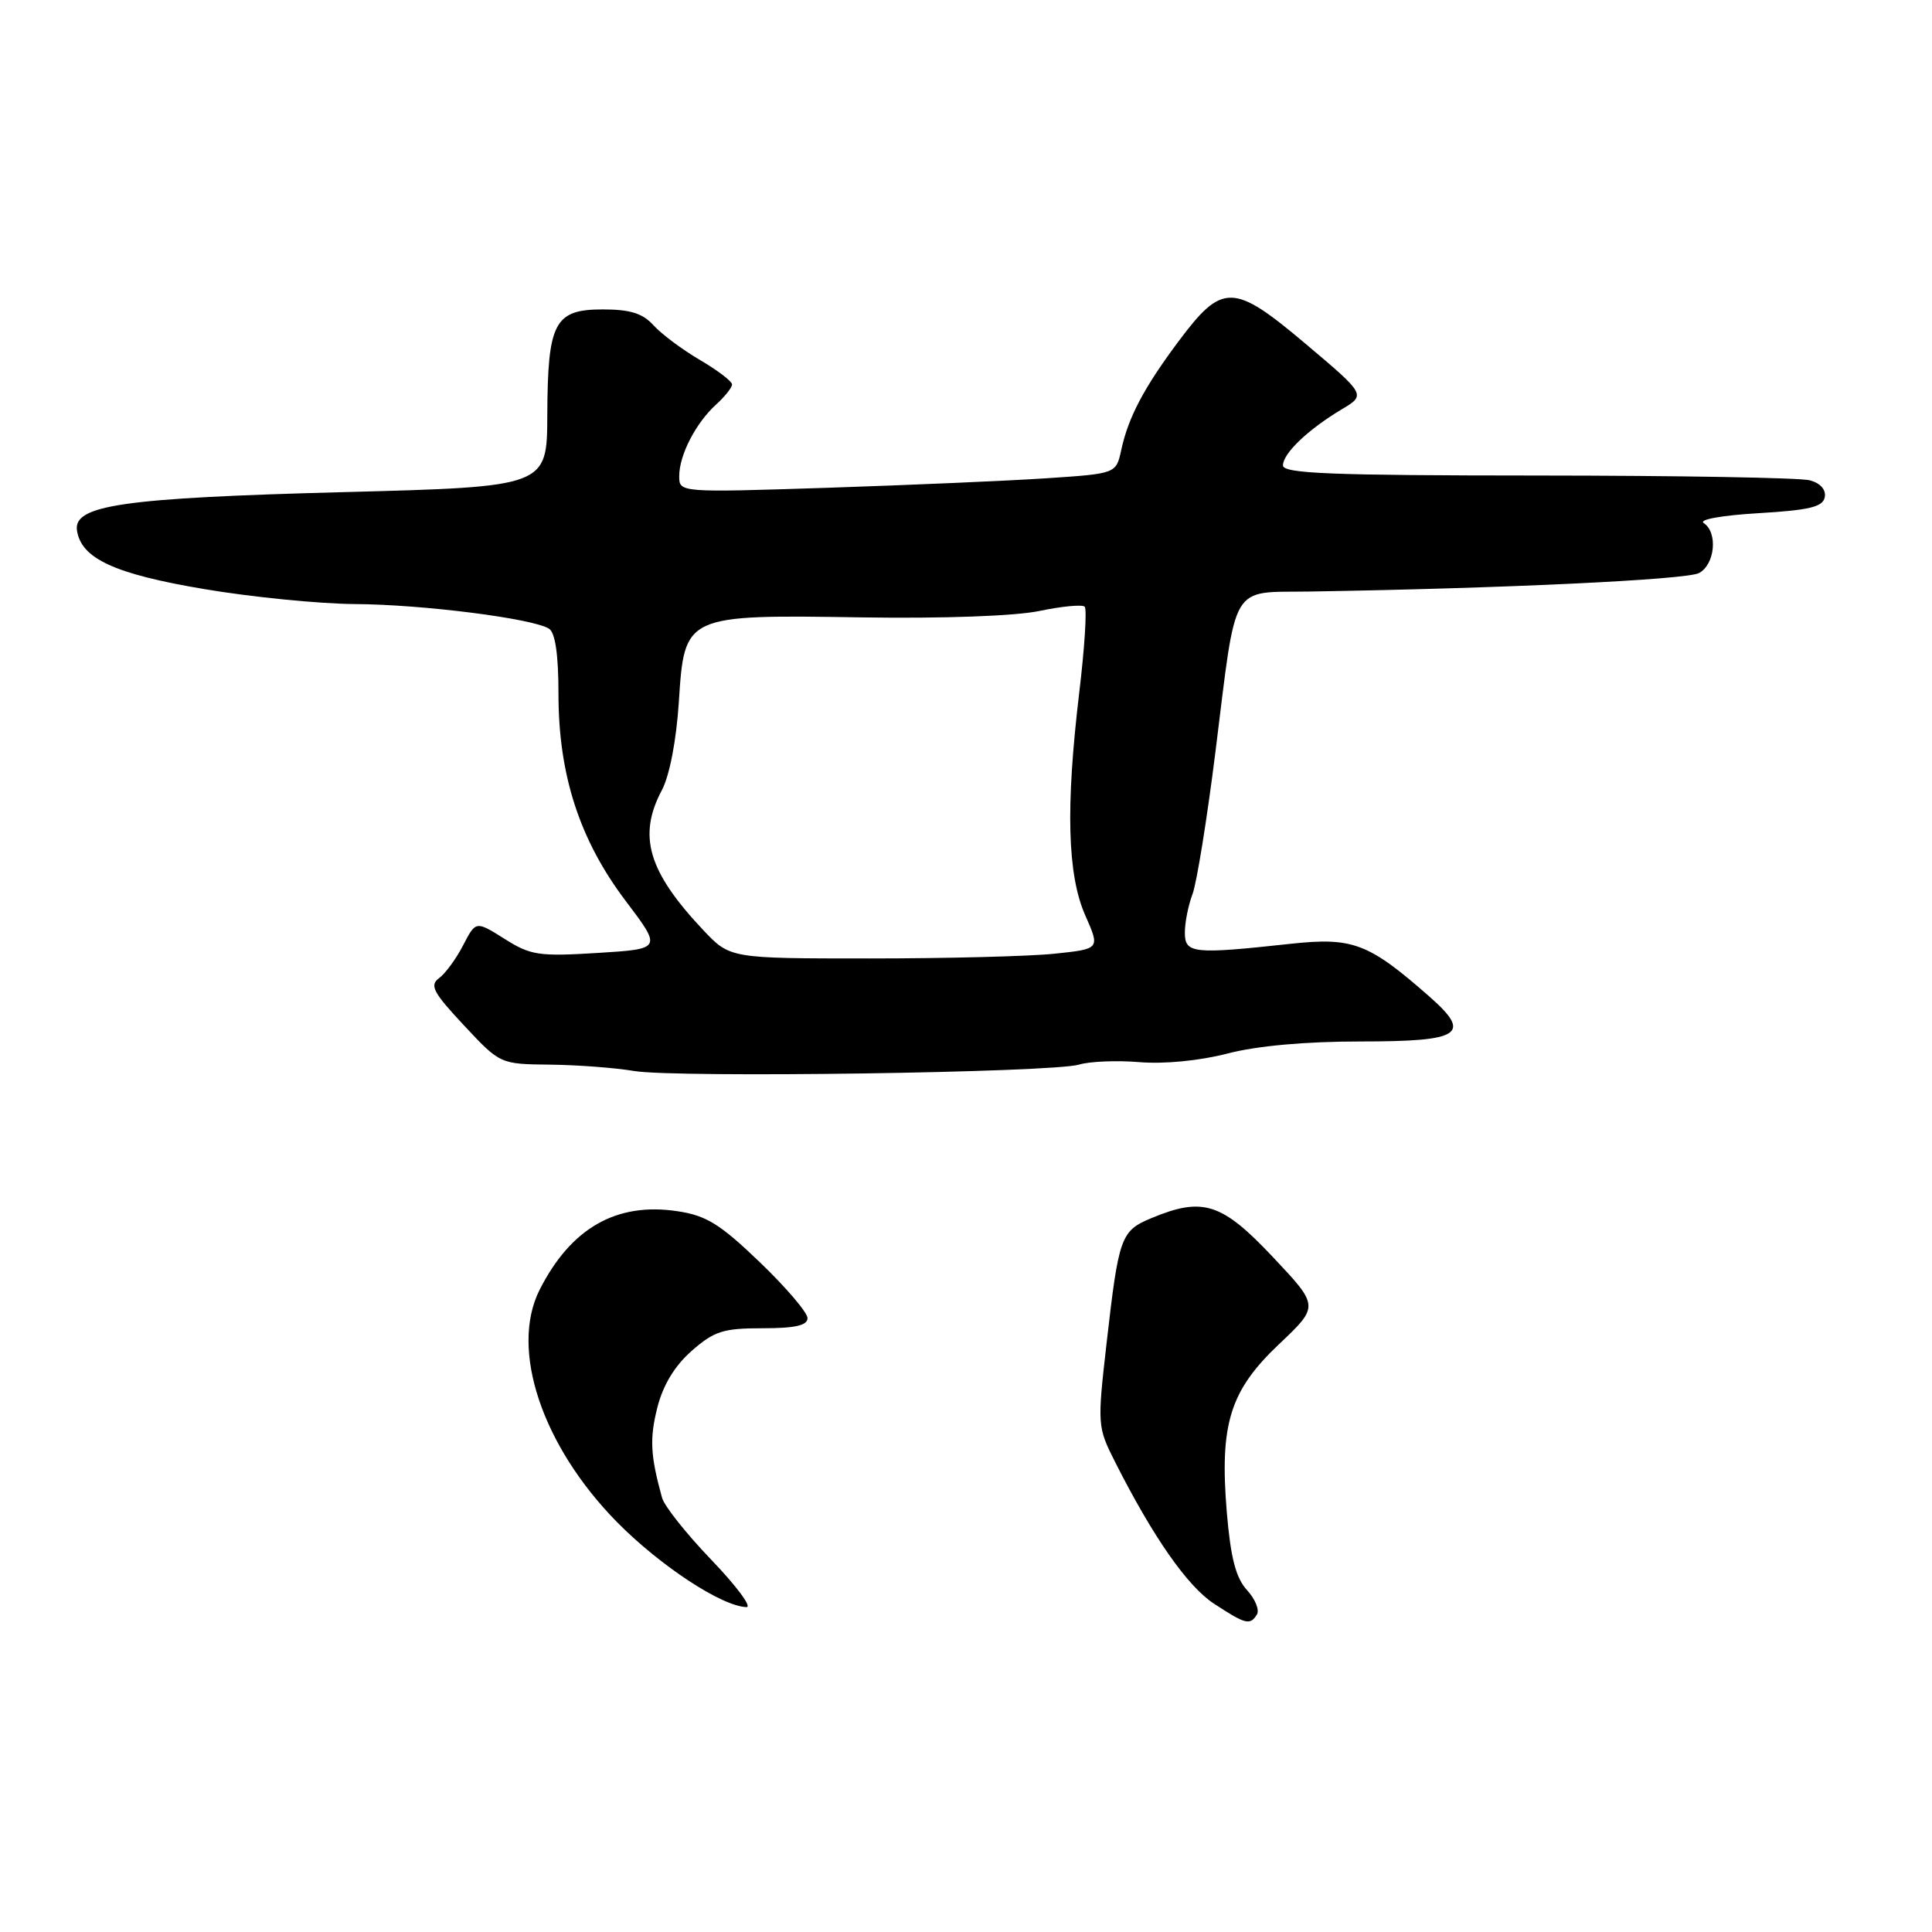 <?xml version="1.0" encoding="UTF-8" standalone="no"?>
<!DOCTYPE svg PUBLIC "-//W3C//DTD SVG 1.1//EN" "http://www.w3.org/Graphics/SVG/1.1/DTD/svg11.dtd" >
<svg xmlns="http://www.w3.org/2000/svg" xmlns:xlink="http://www.w3.org/1999/xlink" version="1.1" viewBox="0 0 256 256">
 <g >
 <path fill="currentColor"
d=" M 166.55 213.93 C 166.91 213.34 166.32 211.87 165.22 210.68 C 163.75 209.06 163.07 206.42 162.56 200.41 C 161.59 188.68 162.96 184.27 169.51 178.08 C 174.80 173.07 174.80 173.07 168.64 166.54 C 161.89 159.37 159.37 158.57 152.56 161.41 C 148.51 163.10 148.24 163.86 146.63 177.96 C 145.39 188.85 145.41 189.07 147.77 193.75 C 152.79 203.67 157.33 210.18 160.85 212.49 C 165.06 215.25 165.64 215.39 166.55 213.93 Z  M 94.30 206.73 C 90.99 203.29 88.04 199.58 87.73 198.48 C 86.18 192.87 86.06 190.63 87.10 186.51 C 87.86 183.52 89.39 180.99 91.65 179.00 C 94.63 176.38 95.83 176.00 101.03 176.00 C 105.36 176.00 107.00 175.63 107.00 174.66 C 107.00 173.92 104.16 170.59 100.68 167.25 C 95.41 162.19 93.59 161.06 89.75 160.49 C 81.68 159.27 75.64 162.73 71.50 170.91 C 67.53 178.78 71.81 191.58 81.78 201.71 C 87.48 207.48 95.64 212.85 98.91 212.95 C 99.68 212.98 97.61 210.18 94.30 206.73 Z  M 143.00 141.06 C 144.38 140.64 147.97 140.49 151.00 140.74 C 154.28 141.01 158.98 140.55 162.64 139.60 C 166.55 138.58 172.98 138.00 180.29 138.00 C 193.65 138.00 195.10 137.05 189.37 132.02 C 181.32 124.95 179.25 124.17 171.00 125.06 C 158.07 126.47 157.00 126.35 157.00 123.57 C 157.00 122.23 157.46 119.93 158.02 118.46 C 158.57 116.99 159.94 108.52 161.05 99.64 C 163.90 76.80 162.87 78.55 173.58 78.38 C 199.19 77.97 223.47 76.82 225.13 75.93 C 227.25 74.80 227.65 70.54 225.75 69.31 C 225.03 68.85 228.13 68.29 232.99 68.00 C 239.77 67.60 241.54 67.17 241.79 65.88 C 241.98 64.88 241.21 64.02 239.80 63.64 C 238.53 63.30 222.31 63.02 203.75 63.01 C 176.40 63.00 170.00 62.75 170.00 61.67 C 170.00 60.08 173.30 56.93 177.75 54.26 C 181.01 52.32 181.01 52.32 172.99 45.55 C 163.41 37.47 161.97 37.45 156.14 45.26 C 151.55 51.41 149.50 55.32 148.57 59.63 C 147.89 62.76 147.89 62.76 138.70 63.37 C 133.64 63.71 120.61 64.27 109.75 64.63 C 90.00 65.27 90.00 65.27 90.00 63.09 C 90.00 60.30 92.20 56.04 94.90 53.59 C 96.05 52.55 97.00 51.35 97.00 50.94 C 97.00 50.53 95.09 49.07 92.75 47.70 C 90.41 46.33 87.64 44.26 86.59 43.10 C 85.16 41.52 83.50 41.00 79.88 41.00 C 73.46 41.00 72.57 42.71 72.52 55.00 C 72.49 64.50 72.49 64.50 45.49 65.21 C 16.29 65.98 9.70 66.93 10.20 70.29 C 10.76 74.02 15.19 76.06 27.08 78.06 C 33.36 79.12 42.33 80.01 47.00 80.04 C 55.97 80.09 70.64 81.95 72.75 83.31 C 73.58 83.84 74.00 86.78 74.00 91.95 C 74.00 102.69 76.80 111.30 82.90 119.37 C 87.72 125.74 87.72 125.74 79.18 126.27 C 71.39 126.75 70.31 126.59 66.85 124.40 C 63.05 122.01 63.05 122.01 61.37 125.25 C 60.45 127.04 59.01 129.00 58.18 129.61 C 56.89 130.55 57.39 131.50 61.47 135.86 C 66.27 141.00 66.27 141.00 72.89 141.07 C 76.52 141.11 81.53 141.49 84.00 141.91 C 89.55 142.85 139.56 142.13 143.00 141.06 Z  M 93.20 123.26 C 85.87 115.48 84.48 110.77 87.70 104.70 C 88.72 102.78 89.62 98.11 89.95 93.01 C 90.70 81.43 90.67 81.44 114.38 81.81 C 124.97 81.97 134.49 81.63 137.71 80.96 C 140.71 80.33 143.41 80.08 143.73 80.39 C 144.04 80.71 143.72 85.81 143.01 91.73 C 141.19 106.97 141.43 115.93 143.81 121.31 C 145.77 125.74 145.77 125.74 139.74 126.37 C 136.42 126.72 125.39 127.00 115.22 127.00 C 96.74 127.00 96.74 127.00 93.20 123.26 Z "/>
</g>
</svg>